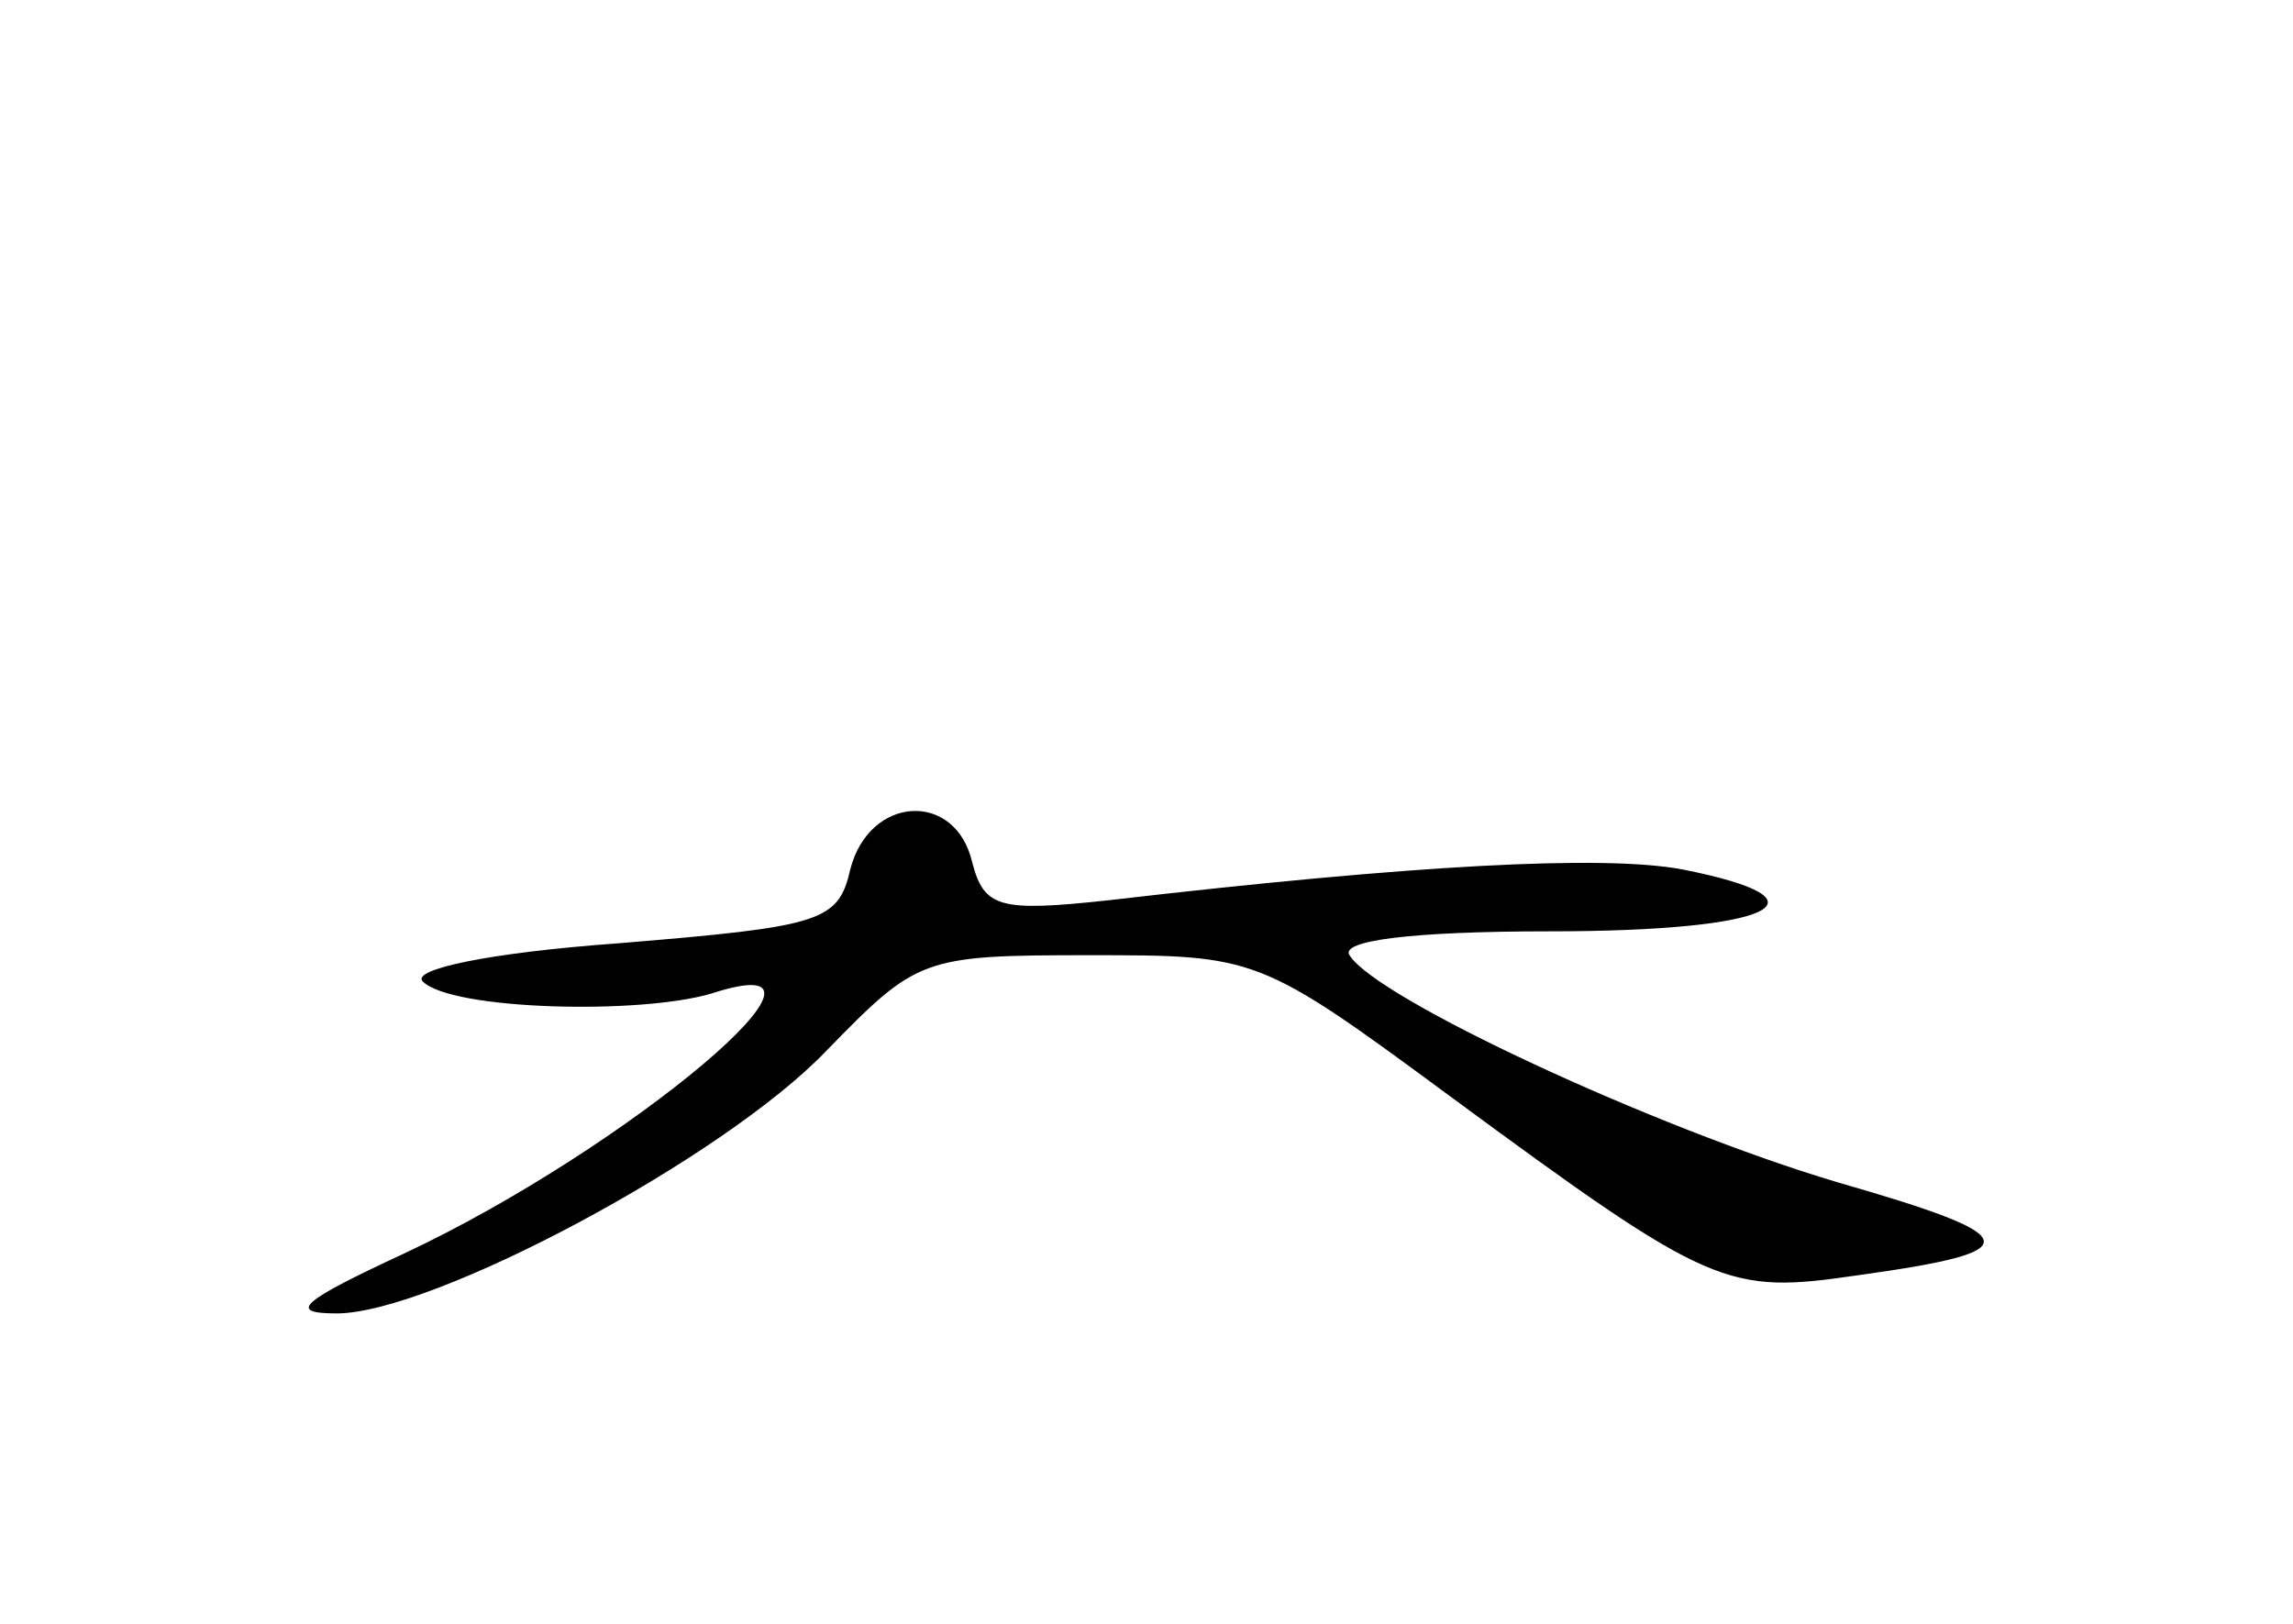 <?xml version="1.0" standalone="no"?>
<!DOCTYPE svg PUBLIC "-//W3C//DTD SVG 20010904//EN"
 "http://www.w3.org/TR/2001/REC-SVG-20010904/DTD/svg10.dtd">
<svg version="1.0" xmlns="http://www.w3.org/2000/svg"
 width="96pt" height="68pt" viewBox="0 0 96 68"
 preserveAspectRatio="xMidYMid meet">
<g transform="translate(0,68) scale(0.1,-0.1)"
fill="#000000" stroke="none">
<path d="M356 316 c-5 -22 -12 -24 -97 -31 -55 -4 -87 -11 -82 -16 12 -12 91
-14 121 -5 68 22 -35 -65 -129 -109 -43 -20 -49 -25 -28 -25 40 0 162 65 205
110 38 39 40 40 110 40 70 0 71 0 151 -59 110 -81 116 -83 171 -75 72 10 71
16 -9 39 -77 23 -193 77 -204 95 -4 6 25 10 84 10 93 0 121 13 55 26 -33 6
-111 2 -240 -13 -46 -5 -52 -3 -57 16 -7 30 -43 28 -51 -3z"/>
</g>
</svg>

